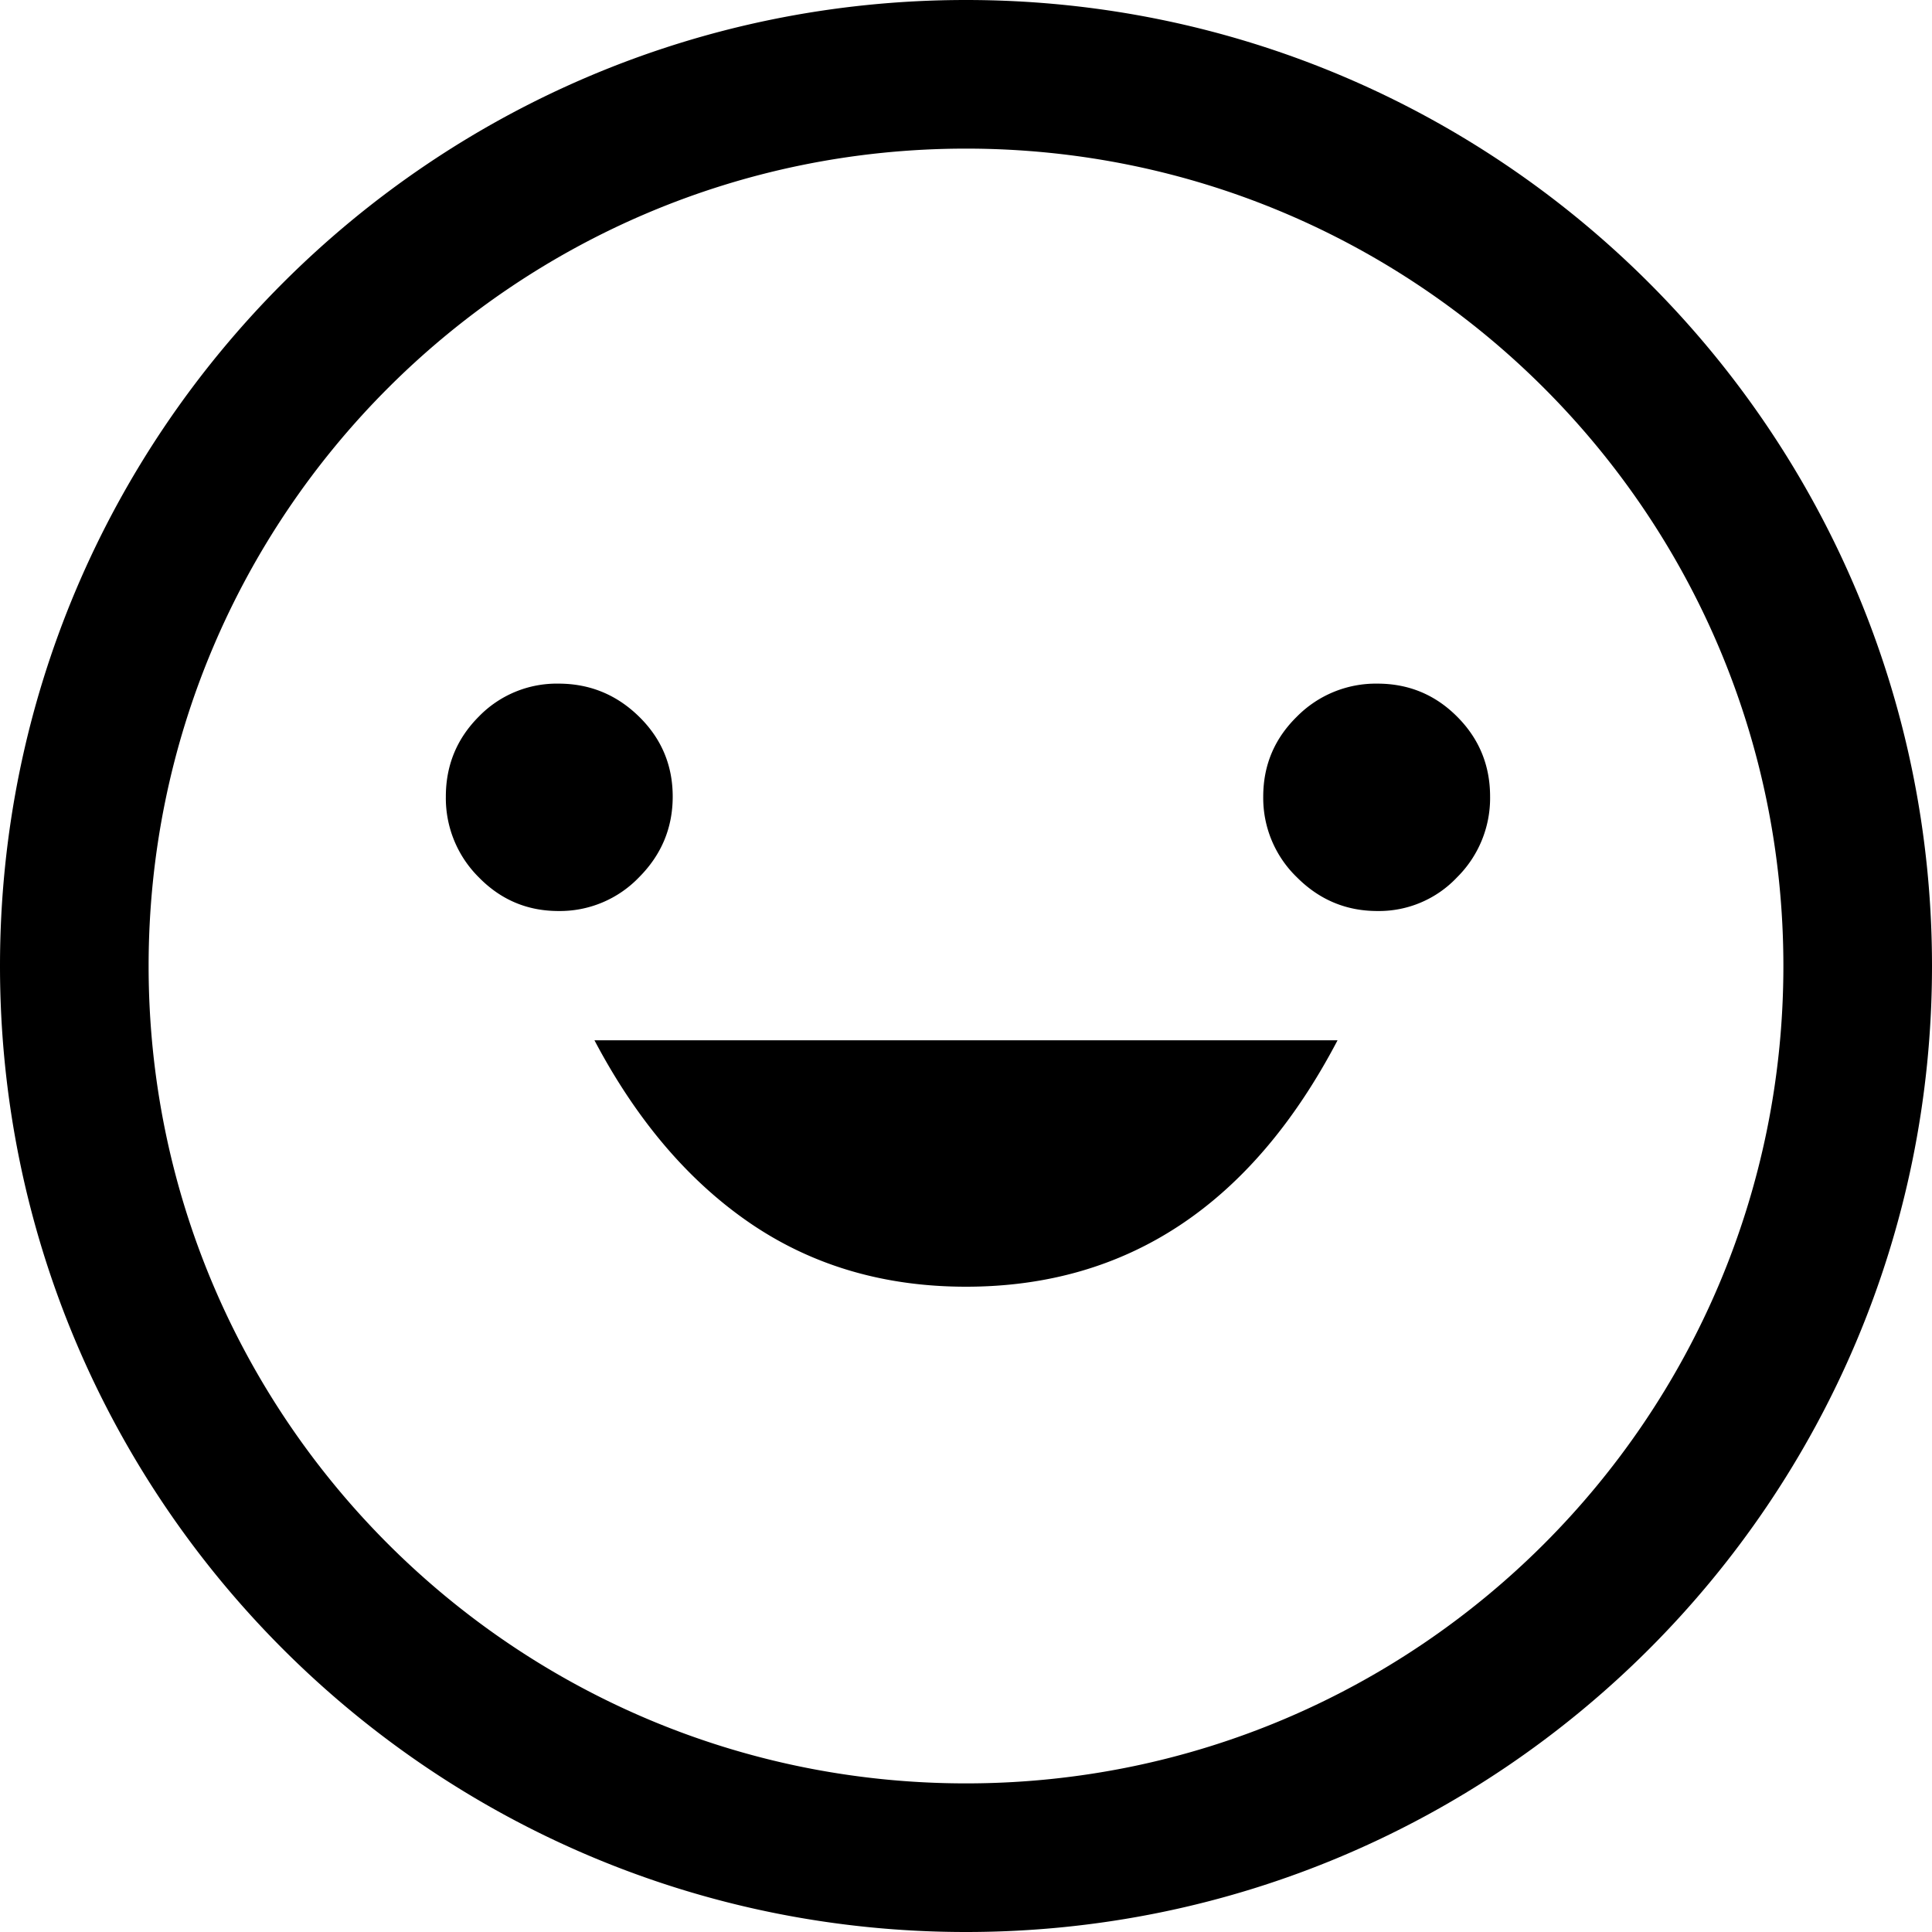 <svg width="26" height="26" viewBox="0 0 26 26" xmlns="http://www.w3.org/2000/svg"><title>Happy</title><path d="M13 26C5.82 26 0 20.18 0 13S5.82 0 13 0s13 5.82 13 13-5.82 13-13 13zm0-2c6.075 0 11-4.925 11-11S19.075 2 13 2 2 6.925 2 13s4.925 11 11 11zM9.053 10.72c0 .421-.151.783-.453 1.086a1.476 1.476 0 0 1-1.084.454c-.42 0-.777-.151-1.073-.454A1.5 1.5 0 0 1 6 10.72c0-.421.148-.78.443-1.076A1.46 1.46 0 0 1 7.516 9.2c.42 0 .782.148 1.084.444.302.296.453.655.453 1.076zm11 0a1.5 1.5 0 0 1-.444 1.086 1.444 1.444 0 0 1-1.073.454c-.42 0-.781-.151-1.083-.454A1.483 1.483 0 0 1 17 10.72c0-.421.151-.78.453-1.076a1.493 1.493 0 0 1 1.083-.444c.42 0 .778.148 1.073.444.296.296.444.655.444 1.076zM8 14h10c-1.158 2.21-2.825 3.316-5 3.316-1.1 0-2.066-.284-2.899-.851C9.268 15.897 8.567 15.075 8 14z" fill="#000" fill-rule="nonzero"/></svg>